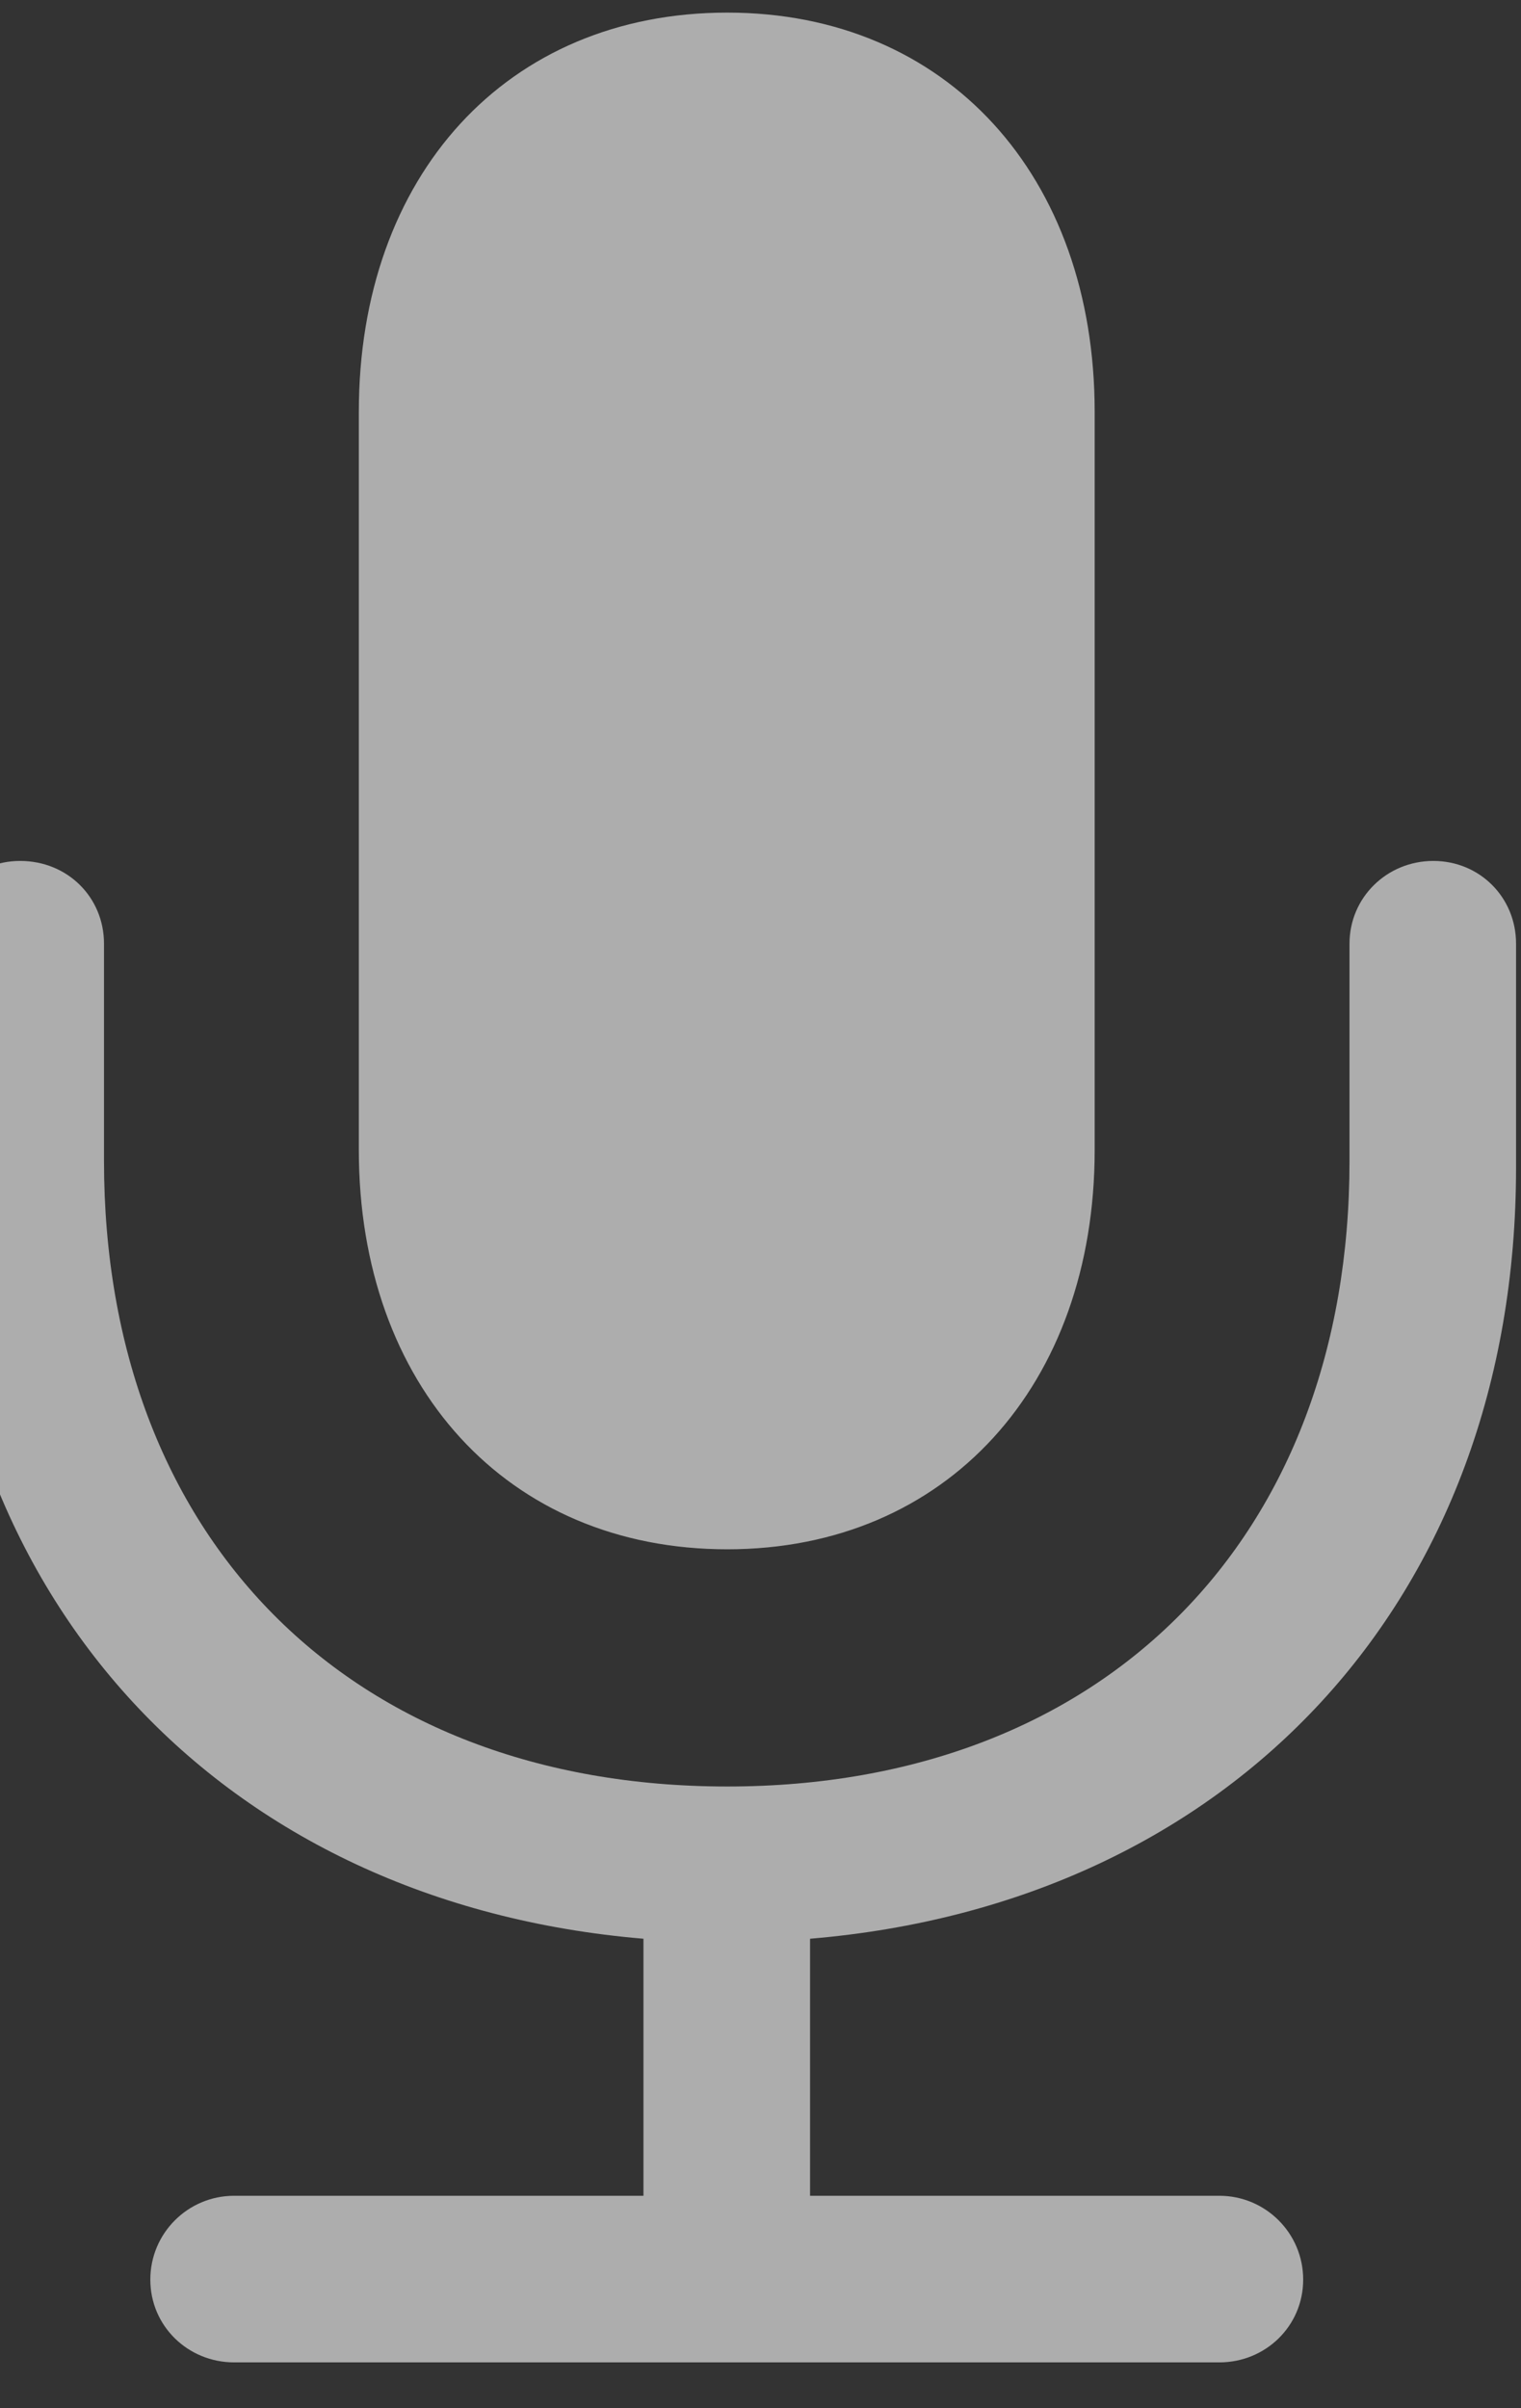 <svg width="24" height="38" viewBox="0 0 24 38" fill="none" xmlns="http://www.w3.org/2000/svg" xmlns:xlink="http://www.w3.org/1999/xlink">
<rect x="0" y="0" width="24" height="38" fill="#333333" stroke="none"/>
<path d="M11.476,24.447C14.94,24.447 17.273,21.854 17.273,18.146L17.273,6.5C17.273,2.775 14.94,0.199 11.476,0.199C7.994,0.199 5.662,2.775 5.662,6.5L5.662,18.146C5.662,21.854 7.994,24.447 11.476,24.447ZM-0.988,18.424C-0.988,25.248 3.521,30.035 10.153,30.592L10.153,34.648L3.695,34.648C2.964,34.648 2.372,35.24 2.372,35.971C2.372,36.702 2.964,37.277 3.695,37.277L19.24,37.277C19.971,37.277 20.563,36.702 20.563,35.971C20.563,35.24 19.971,34.648 19.24,34.648L12.782,34.648L12.782,30.592C19.431,30.035 23.922,25.248 23.922,18.424L23.922,14.891C23.922,14.16 23.348,13.585 22.617,13.585C21.886,13.585 21.294,14.16 21.294,14.891L21.294,18.32C21.294,24.256 17.429,28.19 11.476,28.19C5.505,28.19 1.641,24.256 1.641,18.32L1.641,14.891C1.641,14.16 1.066,13.585 0.318,13.585C-0.413,13.585 -0.988,14.16 -0.988,14.891L-0.988,18.424Z" fill="#FFFFFF" fill-opacity="0.6"/>
</svg>
